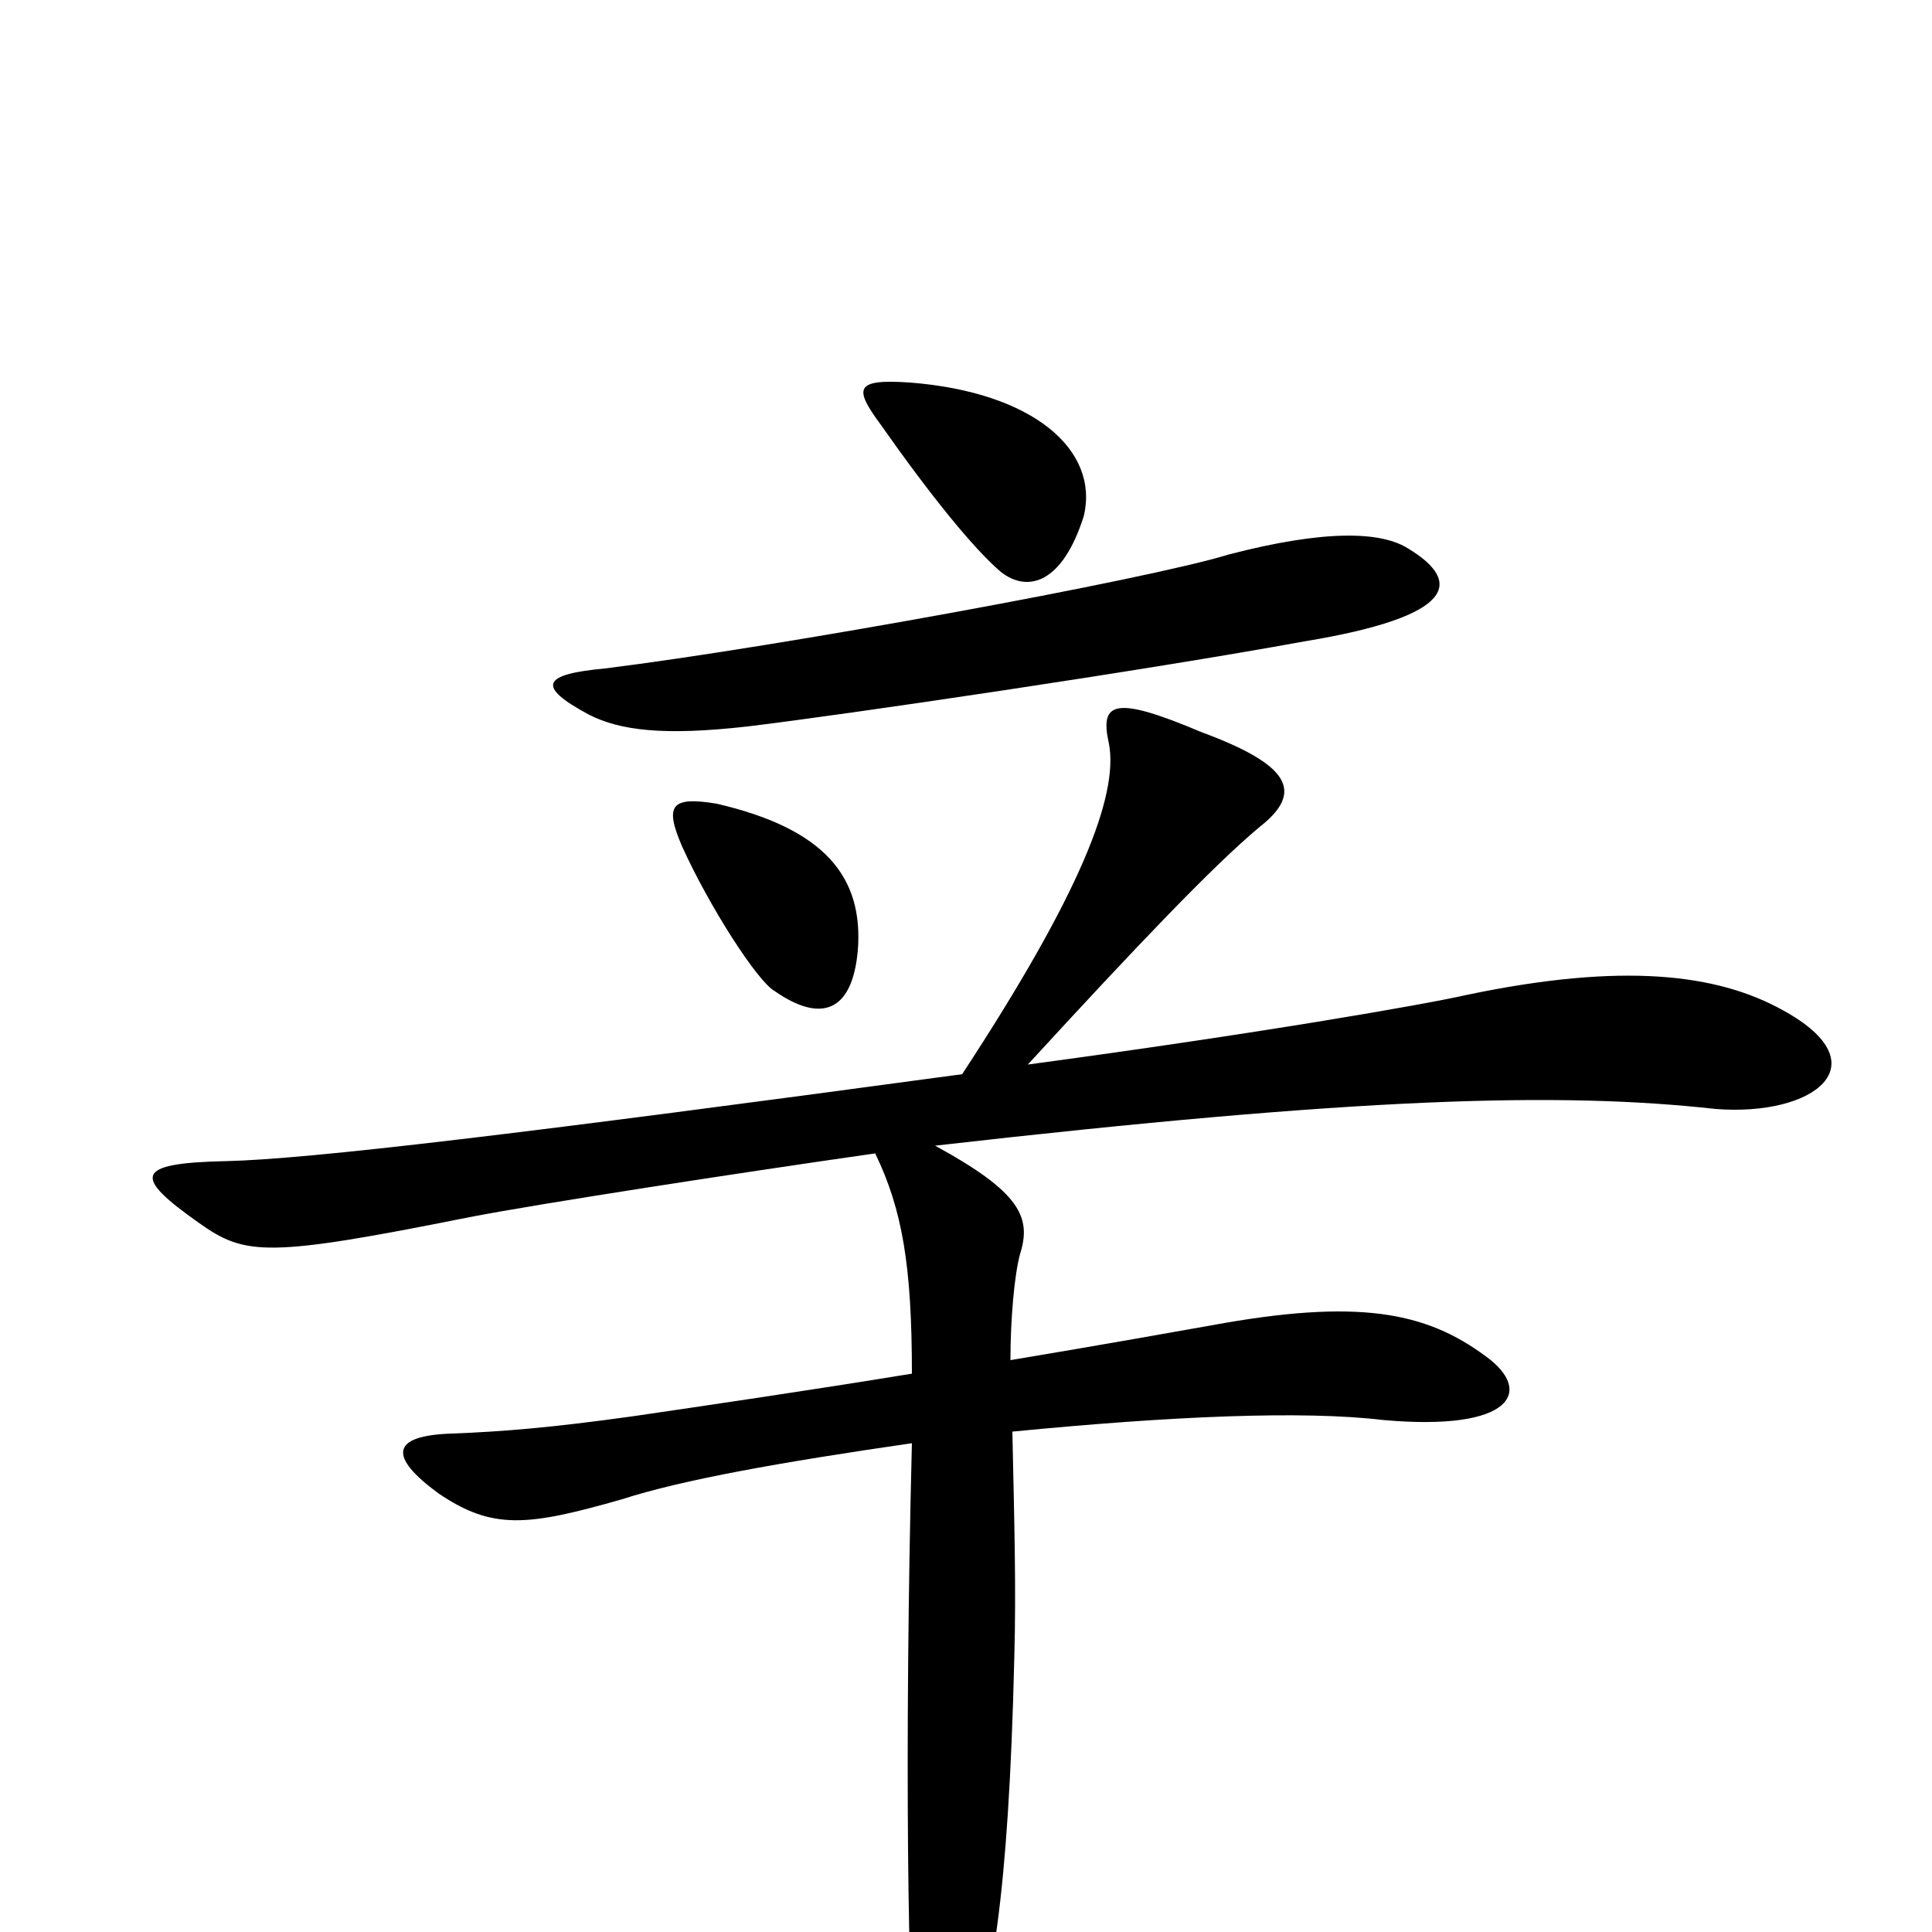<svg xmlns="http://www.w3.org/2000/svg" viewBox="0 -1000 1000 1000">
	<path fill="#000000" d="M561 -733C569 -767 535 -797 471 -802C442 -804 442 -799 456 -780C482 -743 504 -716 518 -704C532 -693 550 -698 561 -733ZM729 -716C715 -725 686 -726 636 -713C594 -700 402 -665 313 -654C281 -651 277 -645 305 -630C321 -622 343 -619 387 -624C437 -630 593 -653 675 -668C754 -681 757 -699 729 -716ZM444 -508C447 -546 427 -571 371 -584C347 -588 344 -583 353 -562C367 -531 392 -492 401 -487C424 -471 441 -475 444 -508ZM923 -477C889 -496 840 -502 759 -485C737 -480 651 -465 532 -449C588 -510 628 -552 652 -572C675 -590 668 -604 622 -621C577 -640 569 -637 574 -615C579 -588 559 -537 498 -444C269 -413 160 -400 117 -399C69 -398 69 -391 103 -367C127 -350 138 -349 243 -370C279 -377 383 -393 453 -403C467 -374 472 -345 472 -289C417 -280 362 -272 328 -267C285 -261 260 -259 234 -258C202 -257 201 -246 227 -227C255 -208 273 -210 322 -224C353 -234 403 -243 472 -253C468 -96 470 45 474 65C478 91 491 91 500 67C513 30 522 -16 525 -142C526 -178 525 -212 524 -259C606 -267 674 -270 716 -265C783 -259 794 -280 769 -298C738 -321 703 -328 627 -314C610 -311 571 -304 523 -296C523 -317 525 -340 528 -351C534 -370 528 -383 484 -407C703 -432 807 -435 888 -426C939 -422 974 -449 923 -477Z"/>
</svg>